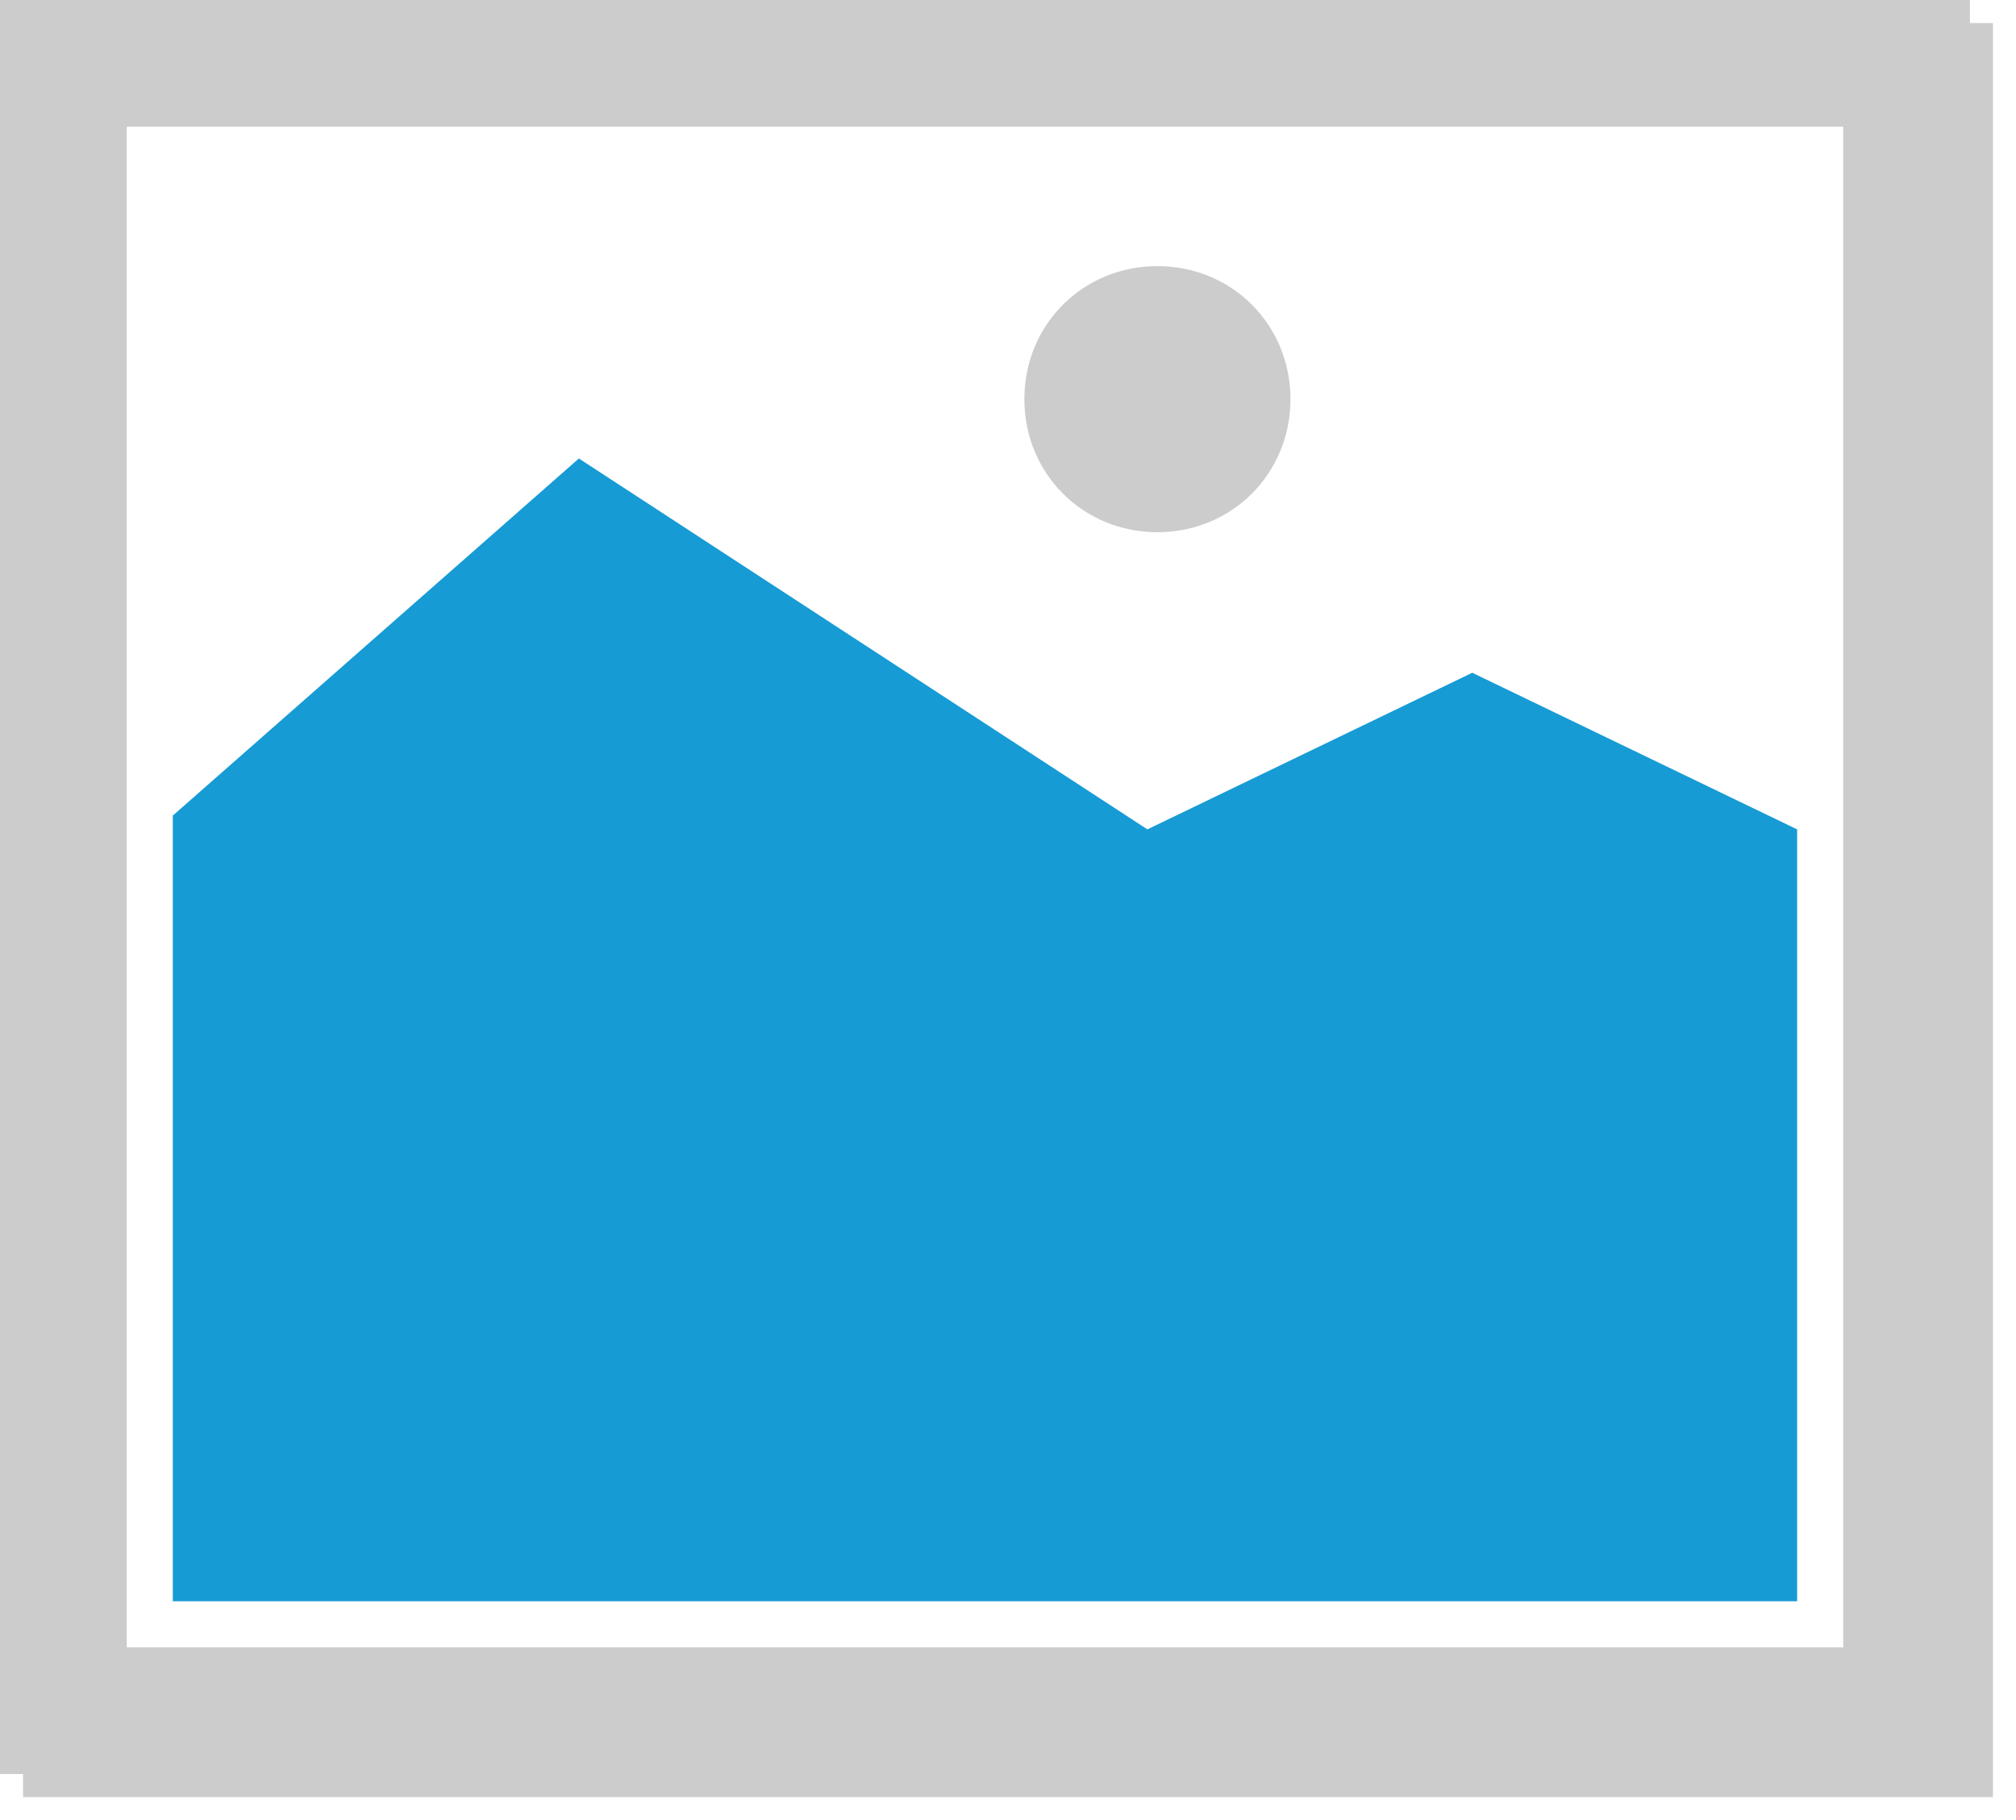 ﻿<?xml version="1.0" encoding="utf-8"?>
<svg version="1.1" xmlns:xlink="http://www.w3.org/1999/xlink" width="175px" height="158px" xmlns="http://www.w3.org/2000/svg">
  <defs>
    <filter x="263px" y="574px" width="175px" height="158px" filterUnits="userSpaceOnUse" id="filter272">
      <feOffset dx="2" dy="2" in="SourceAlpha" result="shadowOffsetInner" />
      <feGaussianBlur stdDeviation="1" in="shadowOffsetInner" result="shadowGaussian" />
      <feComposite in2="shadowGaussian" operator="atop" in="SourceAlpha" result="shadowComposite" />
      <feColorMatrix type="matrix" values="0 0 0 0 0  0 0 0 0 0  0 0 0 0 0  0 0 0 0.349 0  " in="shadowComposite" />
    </filter>
    <g id="widget273">
      <path d="M 263 574  L 434 574  L 434 728  L 263 728  L 263 574  " fill-rule="nonzero" fill="#cccccc" stroke="none" />
      <path d="M 274 585  L 423 585  L 423 717  L 274 717  L 274 585  " fill-rule="nonzero" fill="#ffffff" stroke="none" />
      <path d="M 363.47 620.2  C 357.002 620.2  351.92 615.118  351.92 608.65  C 351.92 602.182  357.002 597.1  363.47 597.1  C 369.938 597.1  375.02 602.182  375.02 608.65  C 375.02 615.118  369.938 620.2  363.47 620.2  " fill-rule="nonzero" fill="#cccccc" stroke="none" />
      <path d="M 278 713  L 278 644.8  L 313.25 613.8  L 362.6 645.996  L 390.8 632.4  L 419 645.996  L 419 713  L 278 713  " fill-rule="nonzero" fill="#169bd5" stroke="none" />
    </g>
  </defs>
  <g transform="matrix(1 0 0 1 -263 -574 )">
    <use xlink:href="#widget273" filter="url(#filter272)" />
    <use xlink:href="#widget273" />
  </g>
</svg>
